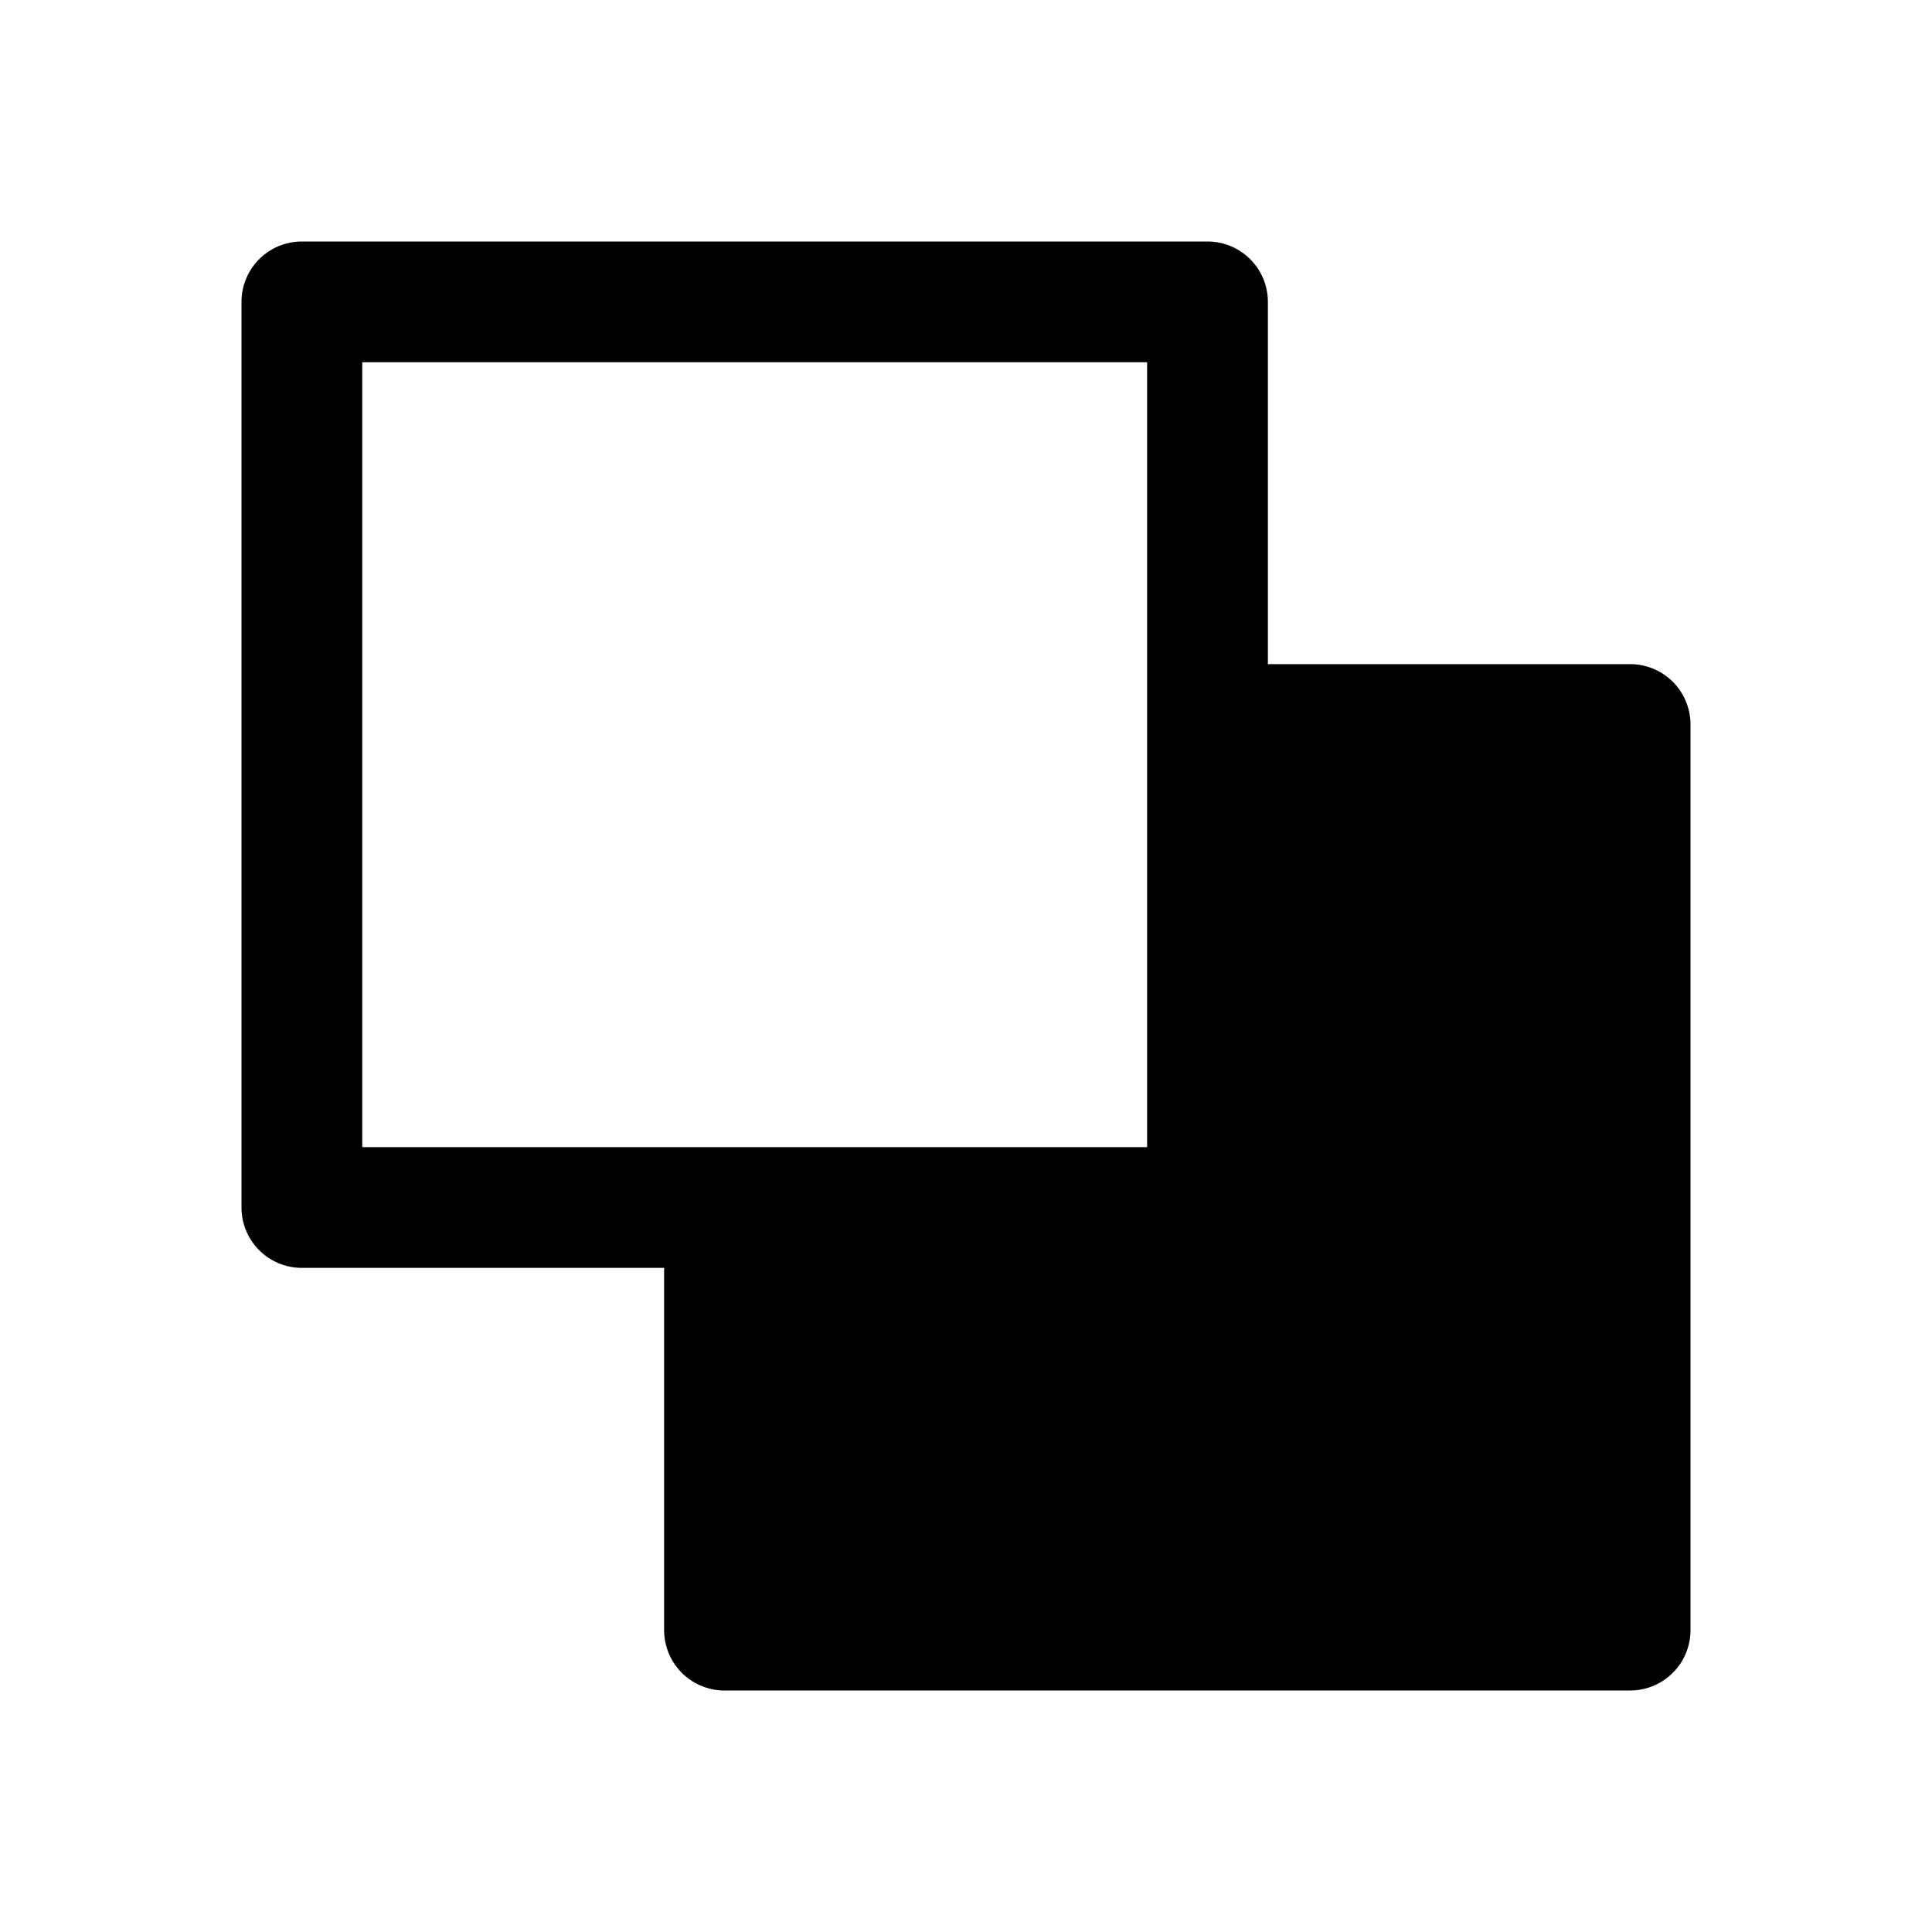 <svg xmlns="http://www.w3.org/2000/svg" viewBox="0 0 256 256"><path fill="none" d="M0 0h256v256H0z"/><path d="M216 88h-48V40a8 8 0 0 0-8-8H40a8 8 0 0 0-8 8v120a8 8 0 0 0 8 8h48v48a8 8 0 0 0 8 8h120a8 8 0 0 0 8-8V96a8 8 0 0 0-8-8ZM48 48h104v104H48Z"/></svg>